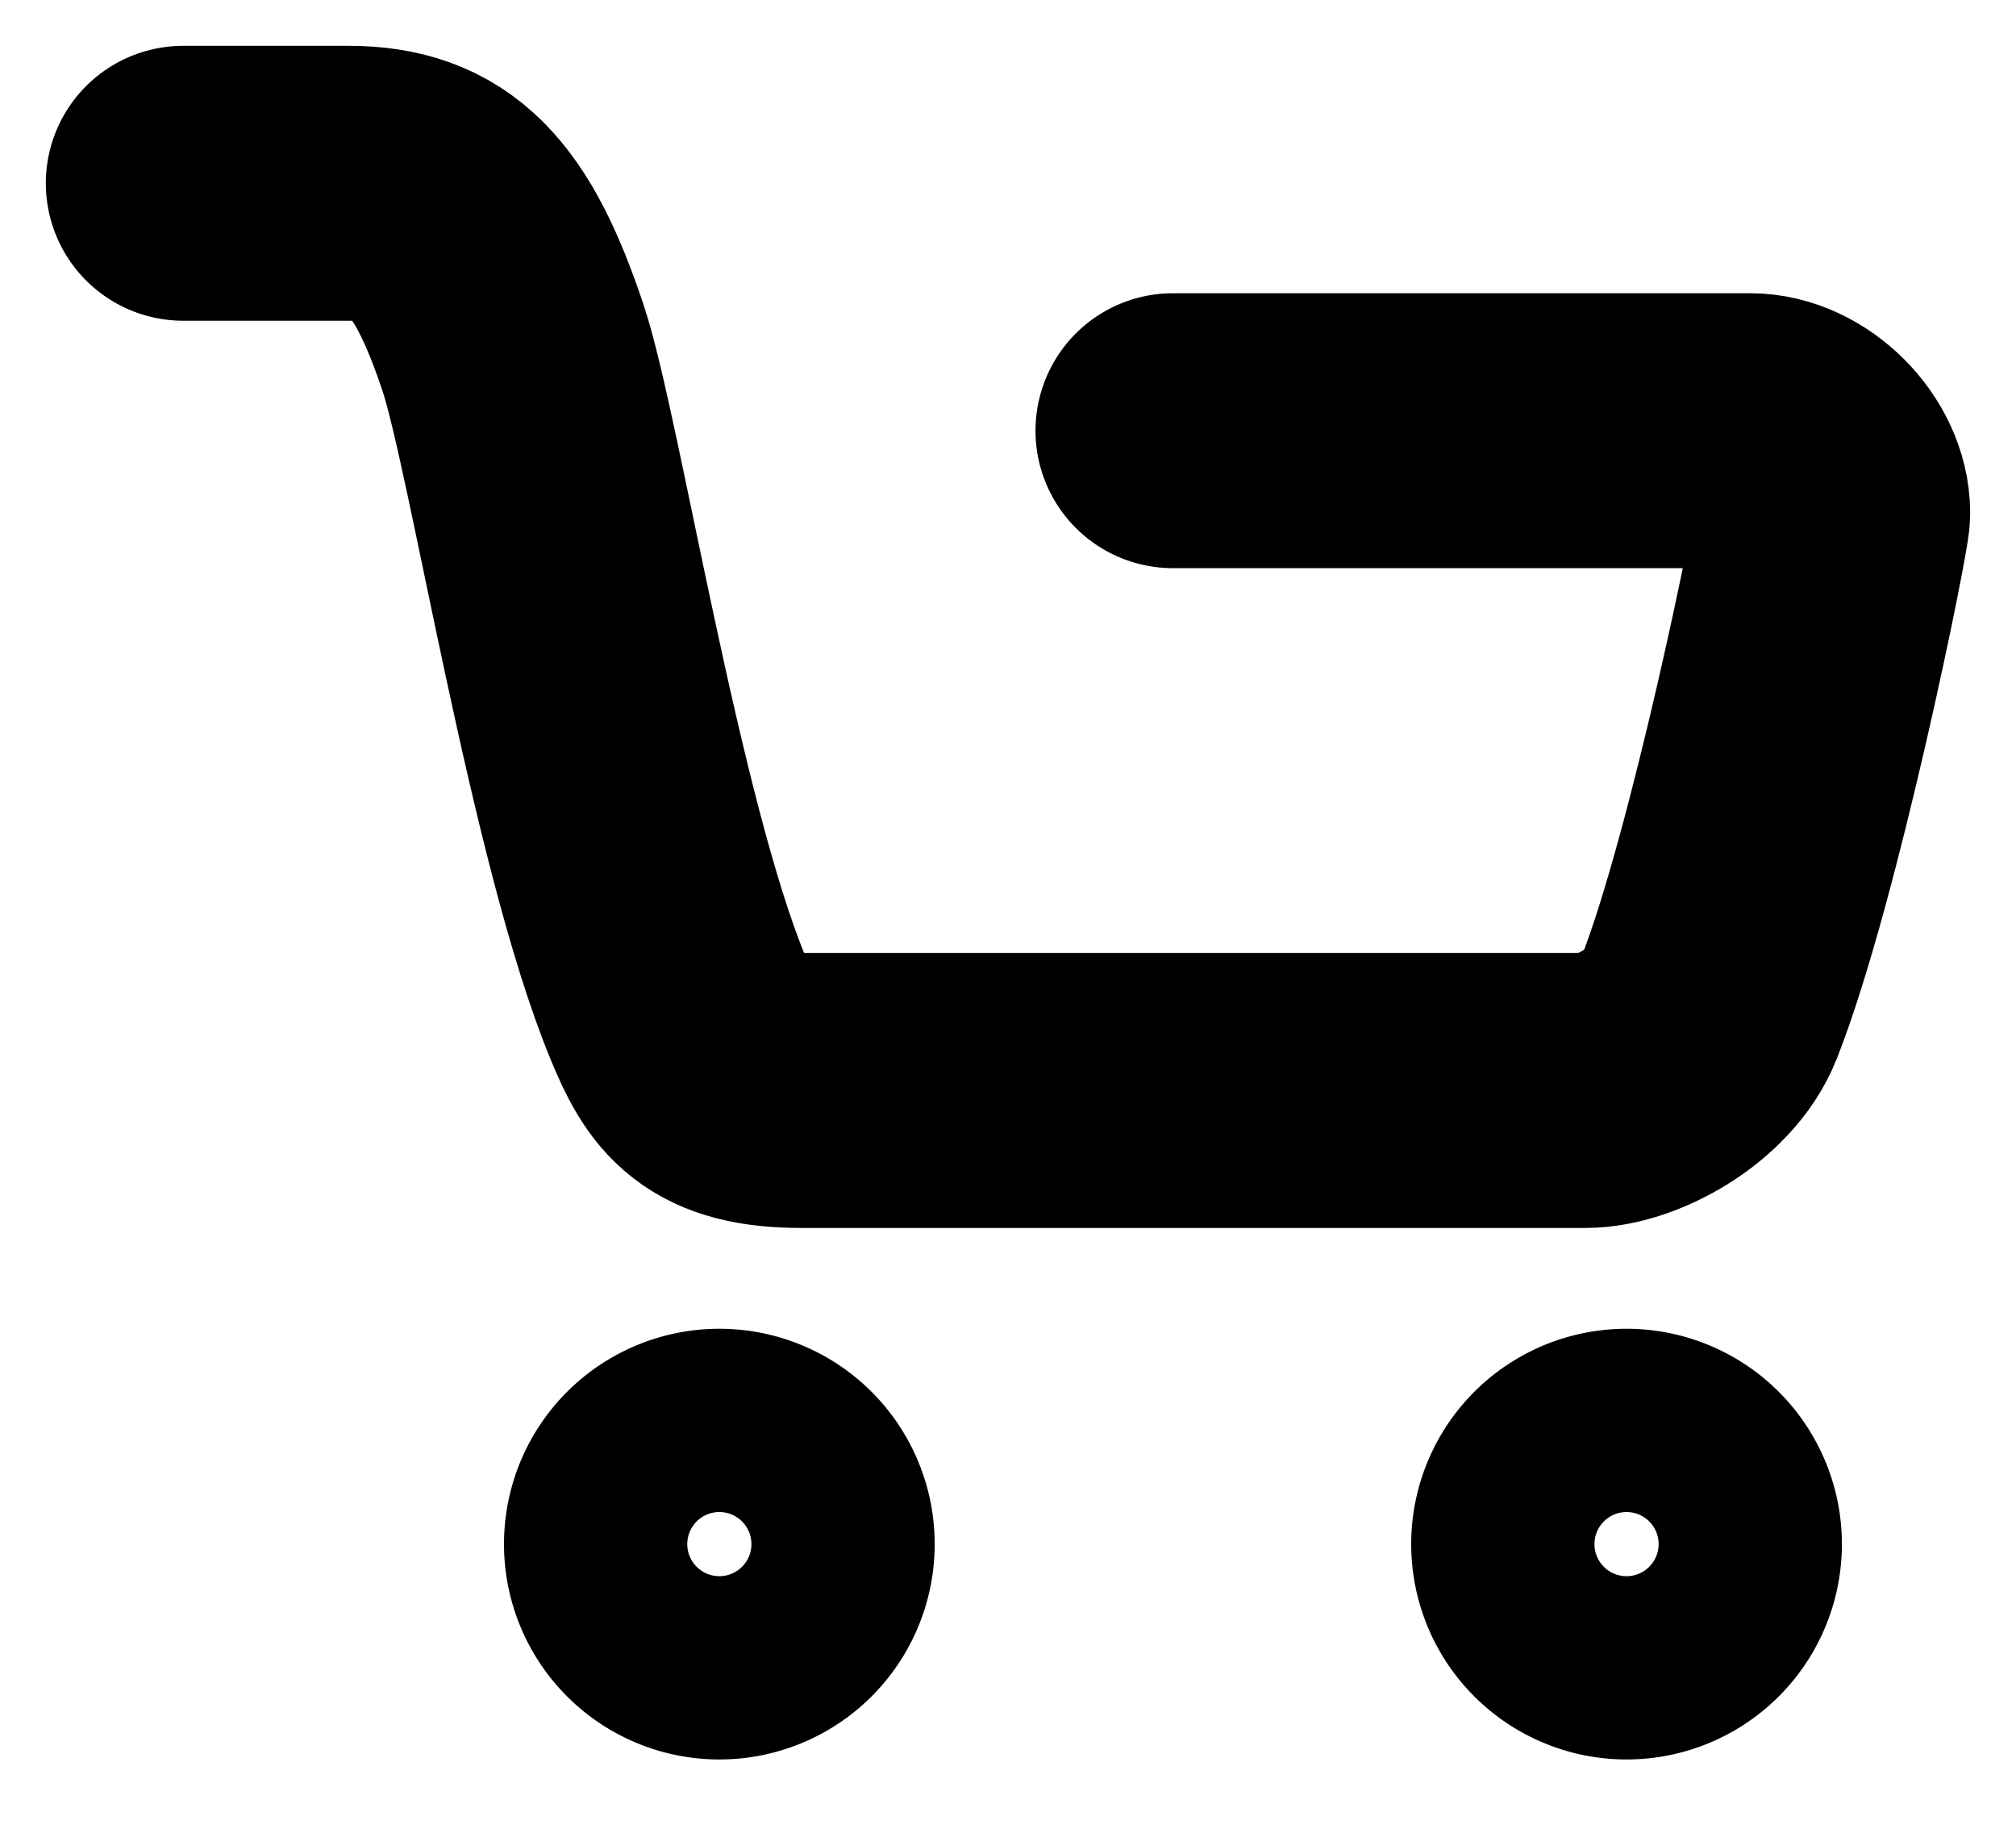 <svg xmlns="http://www.w3.org/2000/svg" width="22" height="20" viewBox="0 0 22 20">
    <g fill="none" fill-rule="evenodd" stroke="#000">
        <path stroke-width="2" d="M19.1 16.85a1.35 1.35 0 1 0-2.7 0 1.35 1.35 0 0 0 2.7 0zM9.2 16.85a1.35 1.35 0 1 0-2.7 0 1.35 1.35 0 0 0 2.7 0z"/>
        <path stroke-linecap="round" stroke-linejoin="round" stroke-width="3" d="M2 2h1.8c.9 0 1.35.45 1.8 1.8.344 1.033 1.007 5.287 1.8 7.2.243.587.45.9 1.35.9h8.55c.45 0 1.146-.382 1.35-.9C19.251 9.477 20 5.775 20 5.6c0-.45-.45-.9-.9-.9h-6.3"/>
    </g>
</svg>
